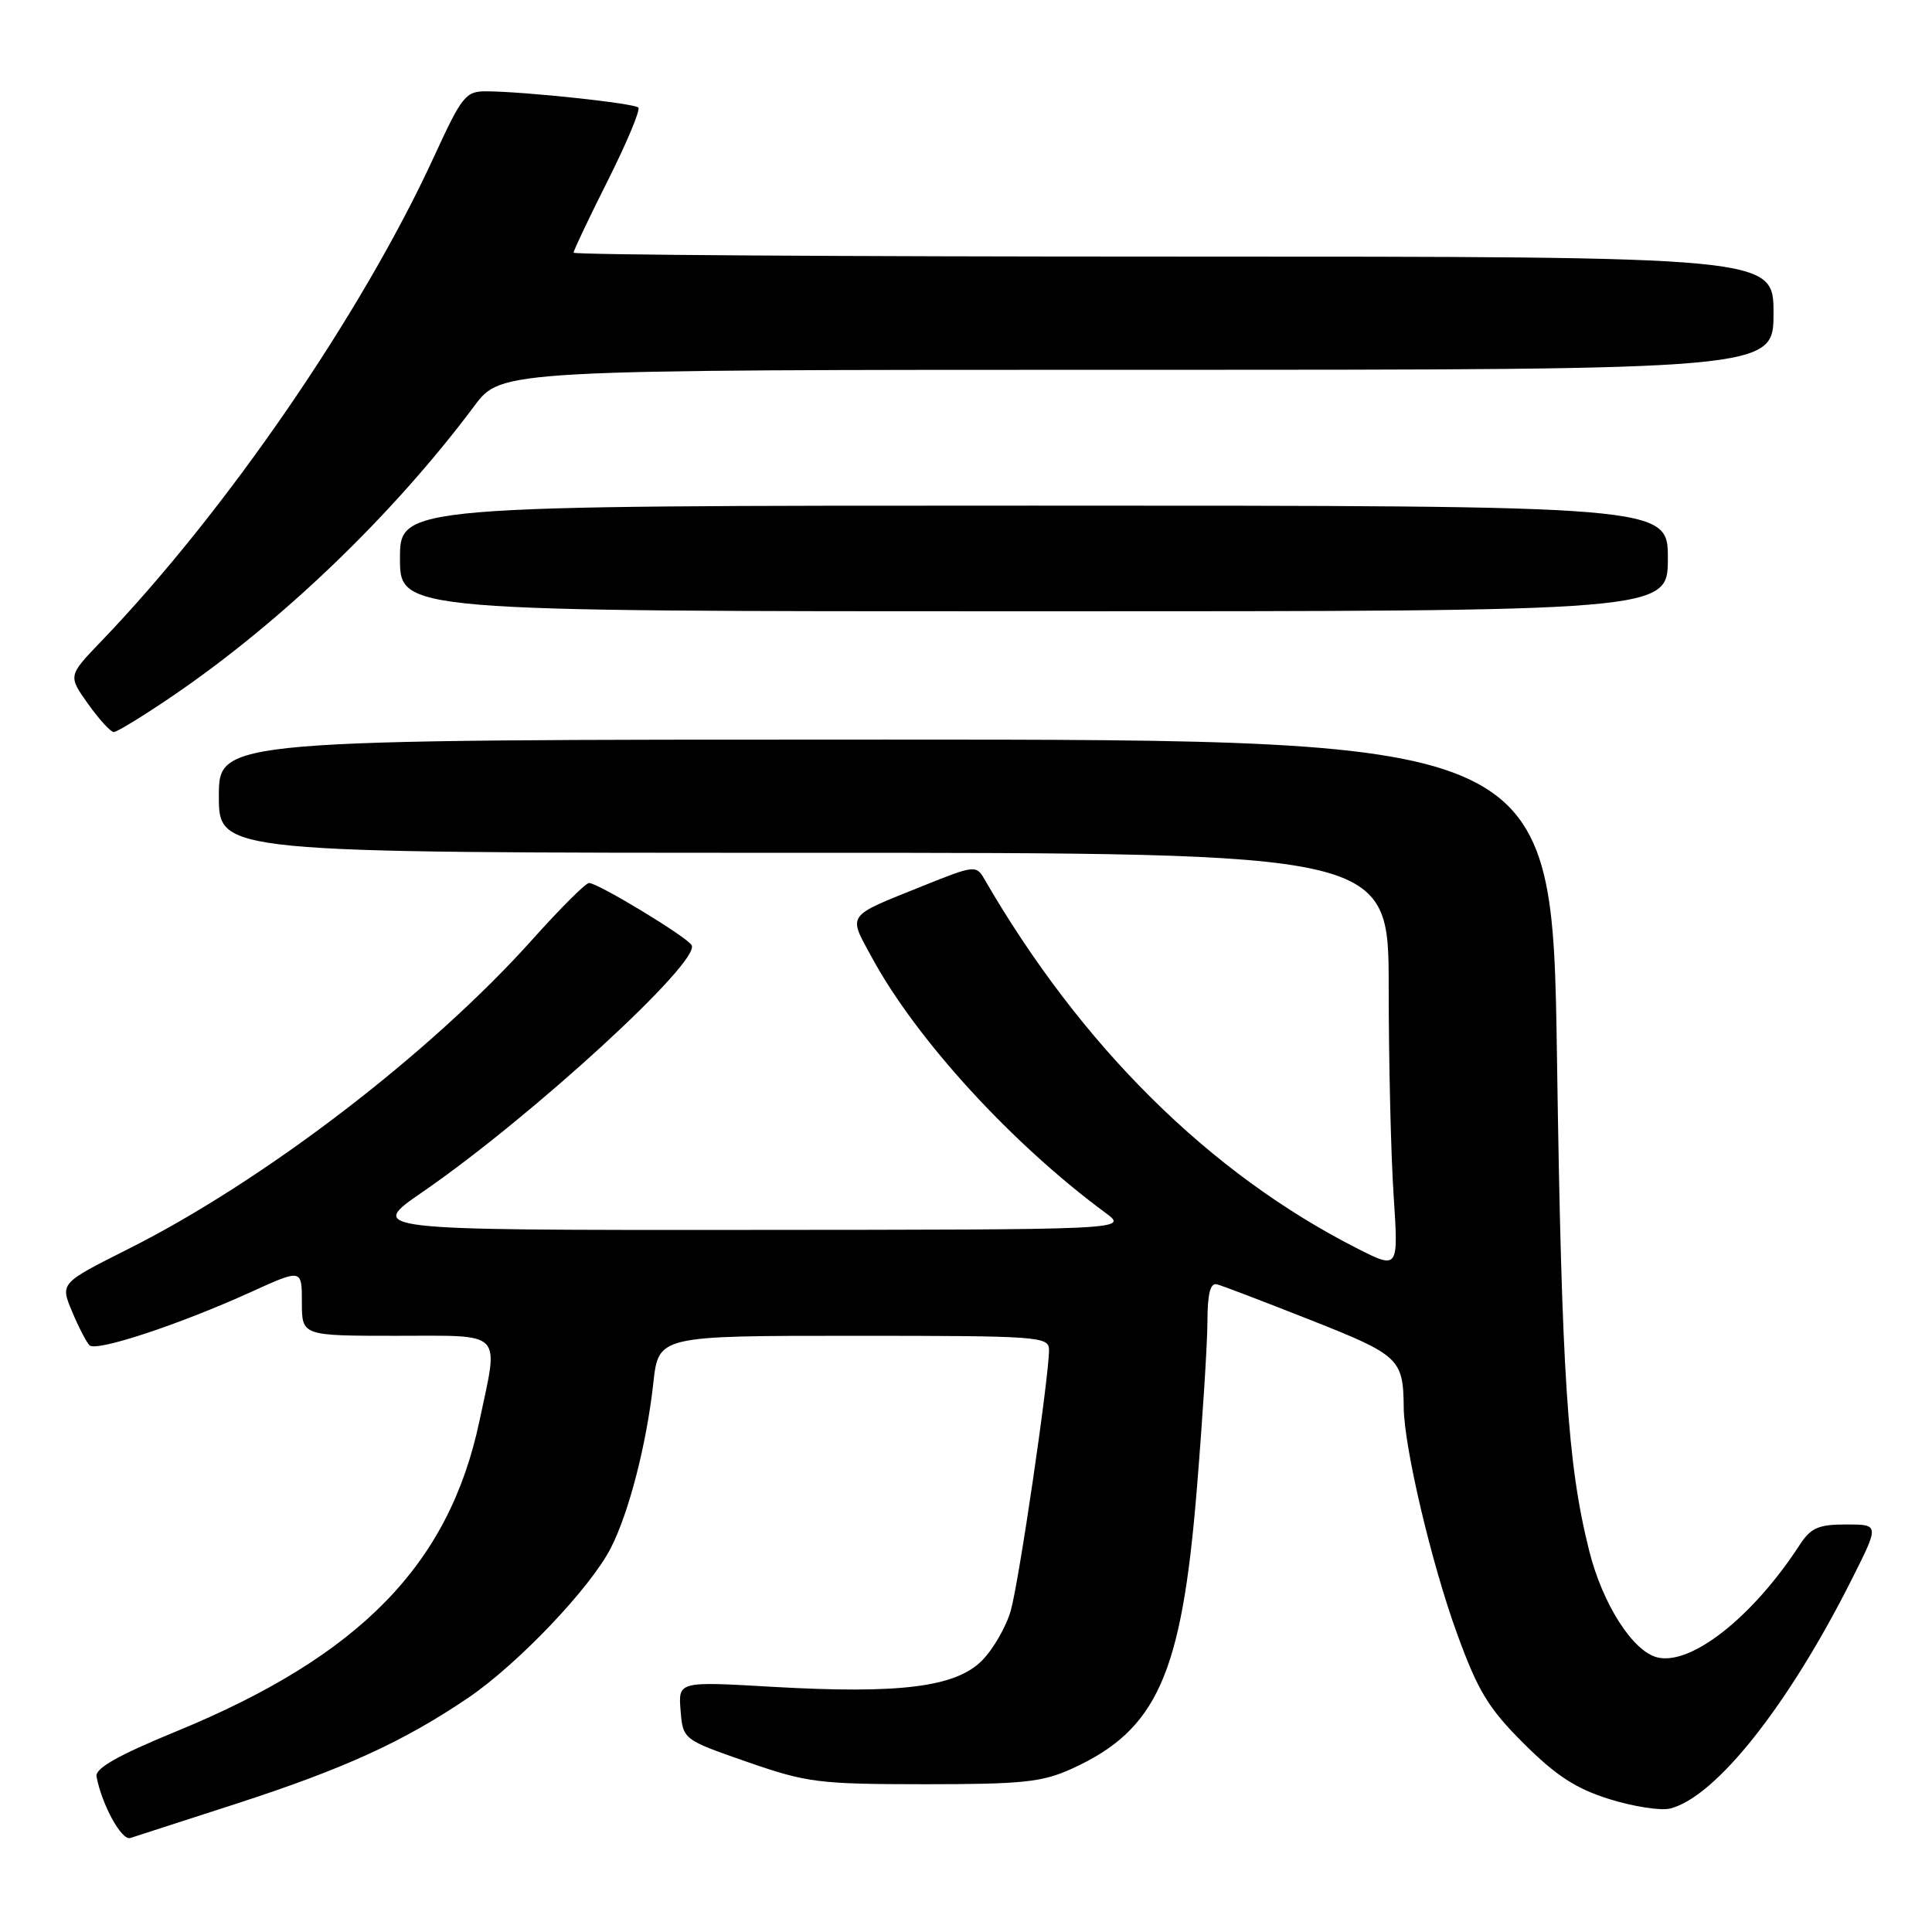 <?xml version="1.0" encoding="UTF-8" standalone="no"?>
<!DOCTYPE svg PUBLIC "-//W3C//DTD SVG 1.1//EN" "http://www.w3.org/Graphics/SVG/1.1/DTD/svg11.dtd" >
<svg xmlns="http://www.w3.org/2000/svg" xmlns:xlink="http://www.w3.org/1999/xlink" version="1.1" viewBox="0 0 256 256">
 <g >
 <path fill="currentColor"
d=" M 31.50 238.94 C 45.69 234.33 53.51 230.75 62.05 224.96 C 68.61 220.51 78.26 210.38 80.94 205.11 C 83.35 200.40 85.68 191.33 86.57 183.25 C 87.26 177.00 87.26 177.00 113.13 177.00 C 137.71 177.00 139.00 177.09 139.00 178.87 C 139.00 182.49 135.03 209.55 133.93 213.42 C 133.31 215.58 131.59 218.56 130.10 220.05 C 126.60 223.56 119.17 224.48 102.31 223.51 C 89.87 222.79 89.87 222.79 90.18 226.65 C 90.50 230.50 90.50 230.50 99.00 233.46 C 106.95 236.22 108.47 236.41 122.50 236.42 C 135.49 236.42 138.10 236.15 142.01 234.37 C 153.29 229.25 156.57 221.95 158.57 197.50 C 159.34 188.15 159.98 178.10 159.99 175.18 C 160.00 171.42 160.37 169.95 161.25 170.18 C 161.94 170.35 167.53 172.49 173.68 174.92 C 185.43 179.56 185.94 180.05 186.00 186.50 C 186.05 191.77 189.69 207.21 193.08 216.50 C 195.85 224.10 197.22 226.36 201.93 231.05 C 206.21 235.31 208.84 237.02 213.28 238.40 C 216.45 239.39 220.07 239.95 221.30 239.64 C 227.35 238.12 236.97 225.98 245.38 209.25 C 249.03 202.00 249.03 202.00 244.63 202.00 C 240.93 202.00 239.94 202.44 238.44 204.75 C 232.23 214.29 224.06 220.73 219.59 219.61 C 216.34 218.80 212.34 212.53 210.58 205.50 C 207.70 194.05 206.93 182.28 206.31 140.25 C 205.68 98.00 205.68 98.00 117.34 98.00 C 29.00 98.00 29.00 98.00 29.00 105.50 C 29.00 113.00 29.00 113.00 106.50 113.00 C 184.00 113.00 184.00 113.00 184.01 130.75 C 184.01 140.51 184.30 152.93 184.66 158.35 C 185.31 168.19 185.31 168.19 179.91 165.46 C 160.31 155.53 143.26 138.65 130.41 116.44 C 129.36 114.62 129.06 114.66 122.31 117.38 C 111.99 121.53 112.34 121.02 115.56 126.93 C 121.46 137.78 134.09 151.57 146.50 160.72 C 149.50 162.94 149.50 162.94 99.07 162.97 C 48.64 163.00 48.64 163.00 56.04 157.91 C 70.50 147.94 92.95 127.34 91.64 125.23 C 90.94 124.09 79.23 117.00 78.05 117.00 C 77.61 117.00 74.24 120.36 70.57 124.46 C 57.04 139.58 34.99 156.47 16.95 165.52 C 7.98 170.03 7.98 170.03 9.54 173.76 C 10.40 175.82 11.44 177.84 11.86 178.26 C 12.75 179.15 23.74 175.52 33.25 171.20 C 40.00 168.13 40.00 168.13 40.00 172.56 C 40.00 177.00 40.00 177.00 52.50 177.00 C 66.93 177.00 66.10 176.14 63.52 188.33 C 59.49 207.33 47.70 219.40 23.40 229.40 C 15.63 232.59 12.58 234.32 12.79 235.40 C 13.48 239.11 16.11 243.90 17.25 243.55 C 17.94 243.33 24.35 241.26 31.50 238.94 Z  M 22.83 92.25 C 37.36 82.36 52.08 68.21 62.86 53.78 C 66.43 49.00 66.43 49.00 150.71 49.00 C 235.00 49.00 235.00 49.00 235.00 41.50 C 235.00 34.00 235.00 34.00 155.50 34.00 C 111.77 34.00 76.00 33.77 76.00 33.48 C 76.00 33.19 78.05 28.87 80.56 23.88 C 83.07 18.88 84.88 14.55 84.58 14.25 C 84.01 13.68 69.63 12.14 64.50 12.10 C 61.70 12.08 61.24 12.65 57.50 20.78 C 47.93 41.59 29.95 67.77 13.37 85.02 C 9.02 89.55 9.02 89.55 11.67 93.27 C 13.13 95.32 14.66 97.00 15.08 97.00 C 15.50 97.00 18.99 94.86 22.83 92.25 Z  M 221.00 74.00 C 221.00 67.00 221.00 67.00 137.00 67.00 C 53.00 67.00 53.00 67.00 53.00 74.00 C 53.00 81.00 53.00 81.00 137.00 81.00 C 221.00 81.00 221.00 81.00 221.00 74.00 Z "/>
</g>
</svg>